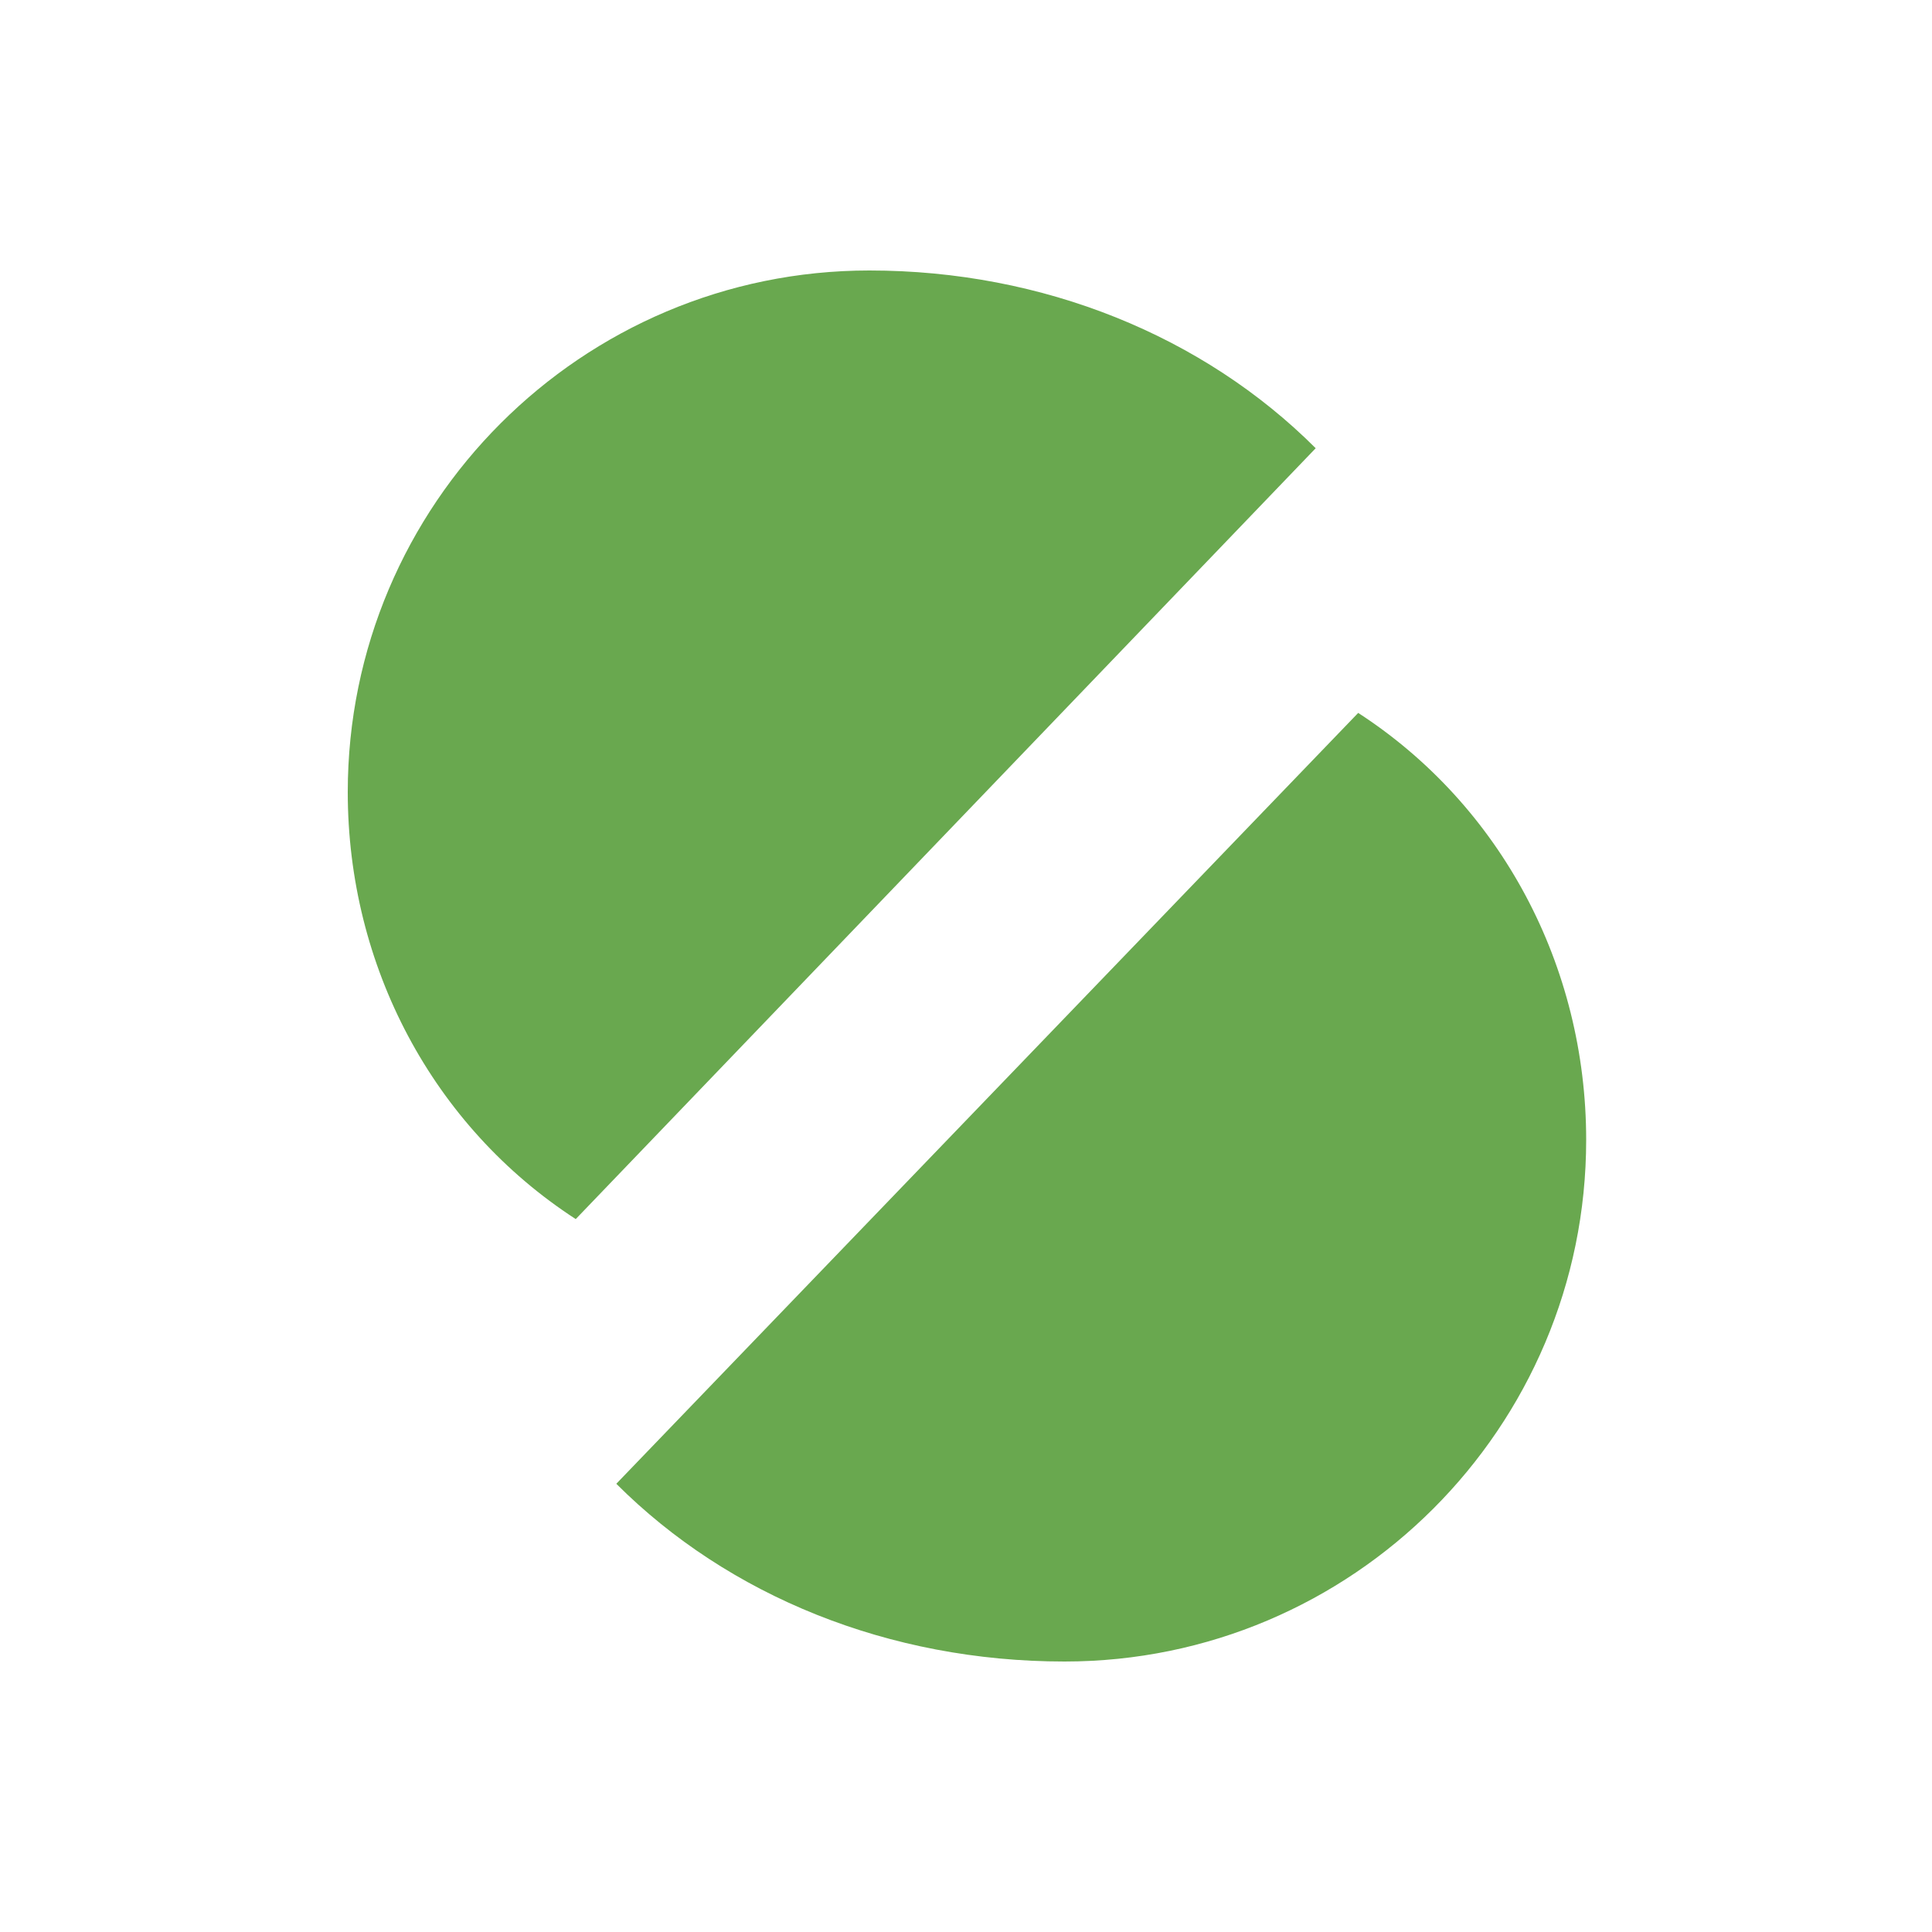 <svg viewBox="0 0 100 100" xmlns="http://www.w3.org/2000/svg" fill="#69a84f">
    <title>Juniper Logo</title>
    <path d="M68.1,23.2C62.3,17.4,54,14,45,14c-14.9,0-27,12.1-27,27c0,9,4.4,17.3,11.8,22.1L68.1,23.2z"/>
    <path d="M31.9,76.8c5.8,5.8,14.1,9.2,23.2,9.2c14.9,0,27-12.1,27-27c0-9-4.4-17.3-11.8-22.1L31.9,76.8z"/>
</svg>